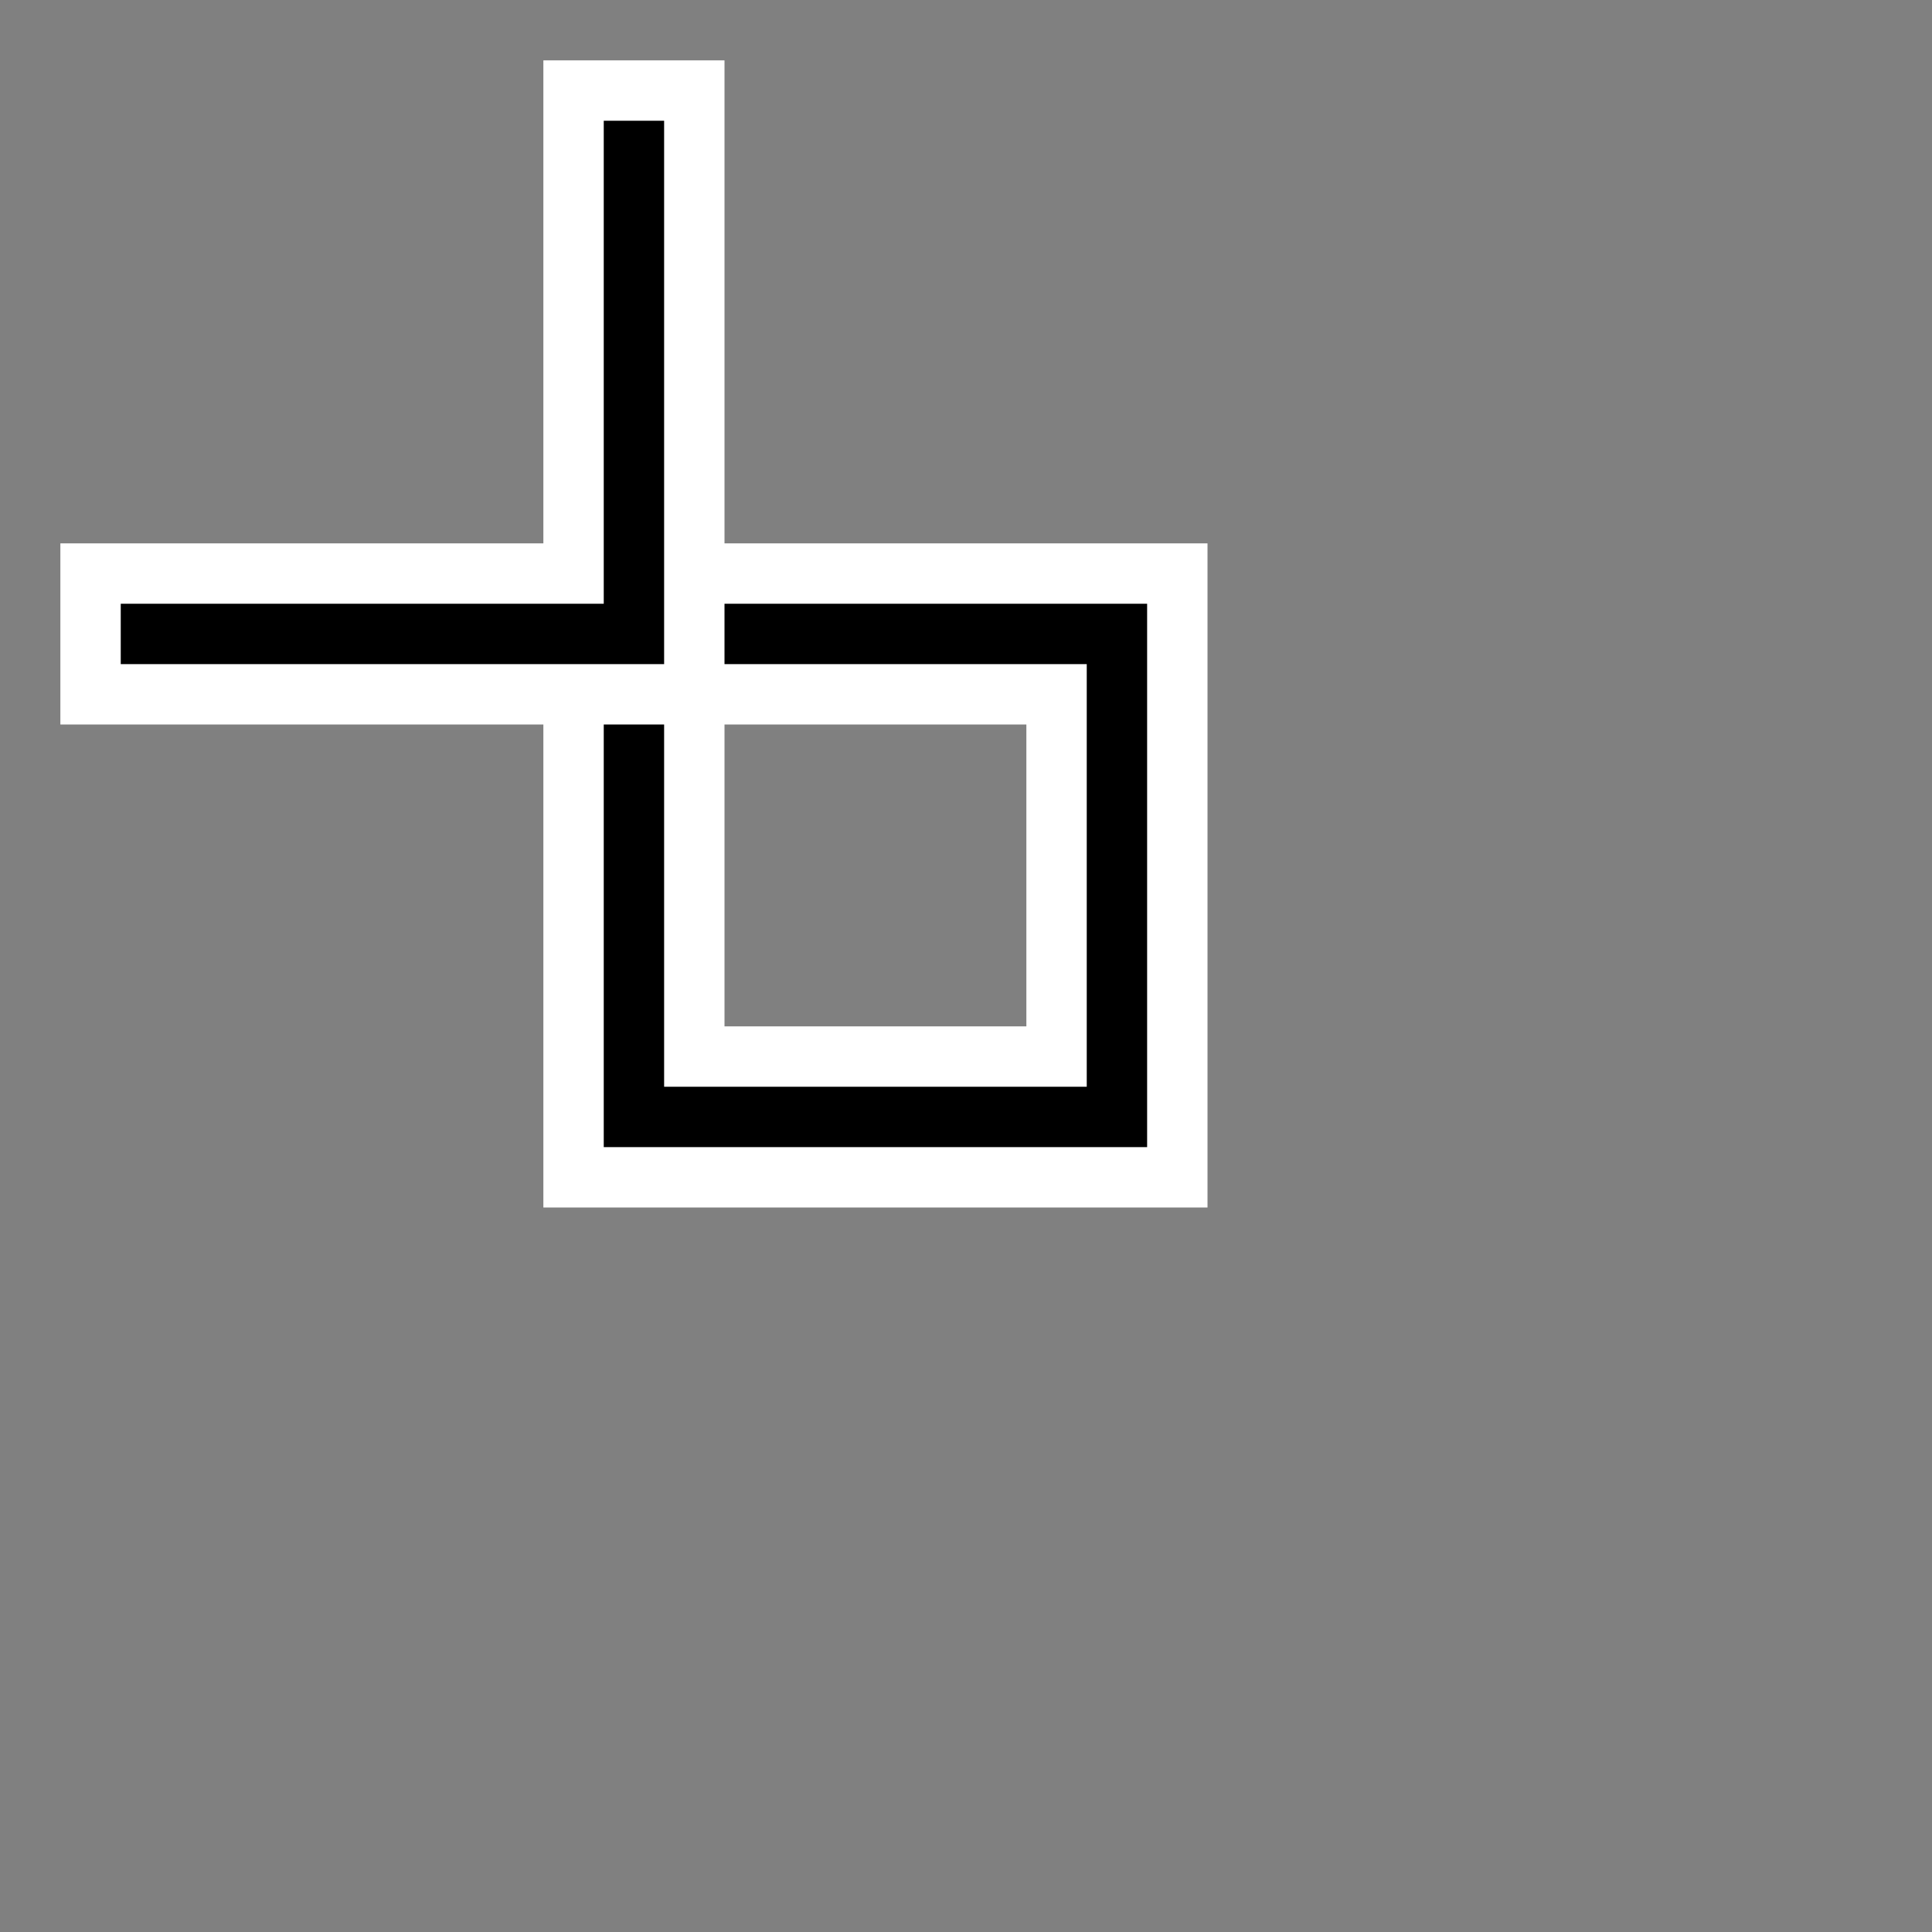 <?xml version="1.0" encoding="iso-8859-1"?>
<!-- Generator: Adobe Illustrator 22.0.1, SVG Export Plug-In . SVG Version: 6.00 Build 0)  -->
<svg version="1.1" id="Layer_1" xmlns="http://www.w3.org/2000/svg" xmlns:xlink="http://www.w3.org/1999/xlink" x="0px" y="0px"
	 viewBox="0 0 32 32" style="enable-background:new 0 0 32 32;" xml:space="preserve">
<rect x="0" y="0" width="32" height="32" fill="#808080" stroke="none"/>
<path style="fill:#FFFFFF;" d="M9,20v-8H1V9h8V1h3v8h8v11H9z M17,17v-5h-5v5H17z"/>
<path d="M10,11H2v-1h8V2h1v8v1H10z M18,10h-6v1h6v7h-7v-6h-1v6v1h1h7h1v-1v-7v-1H18z"/>
</svg>
